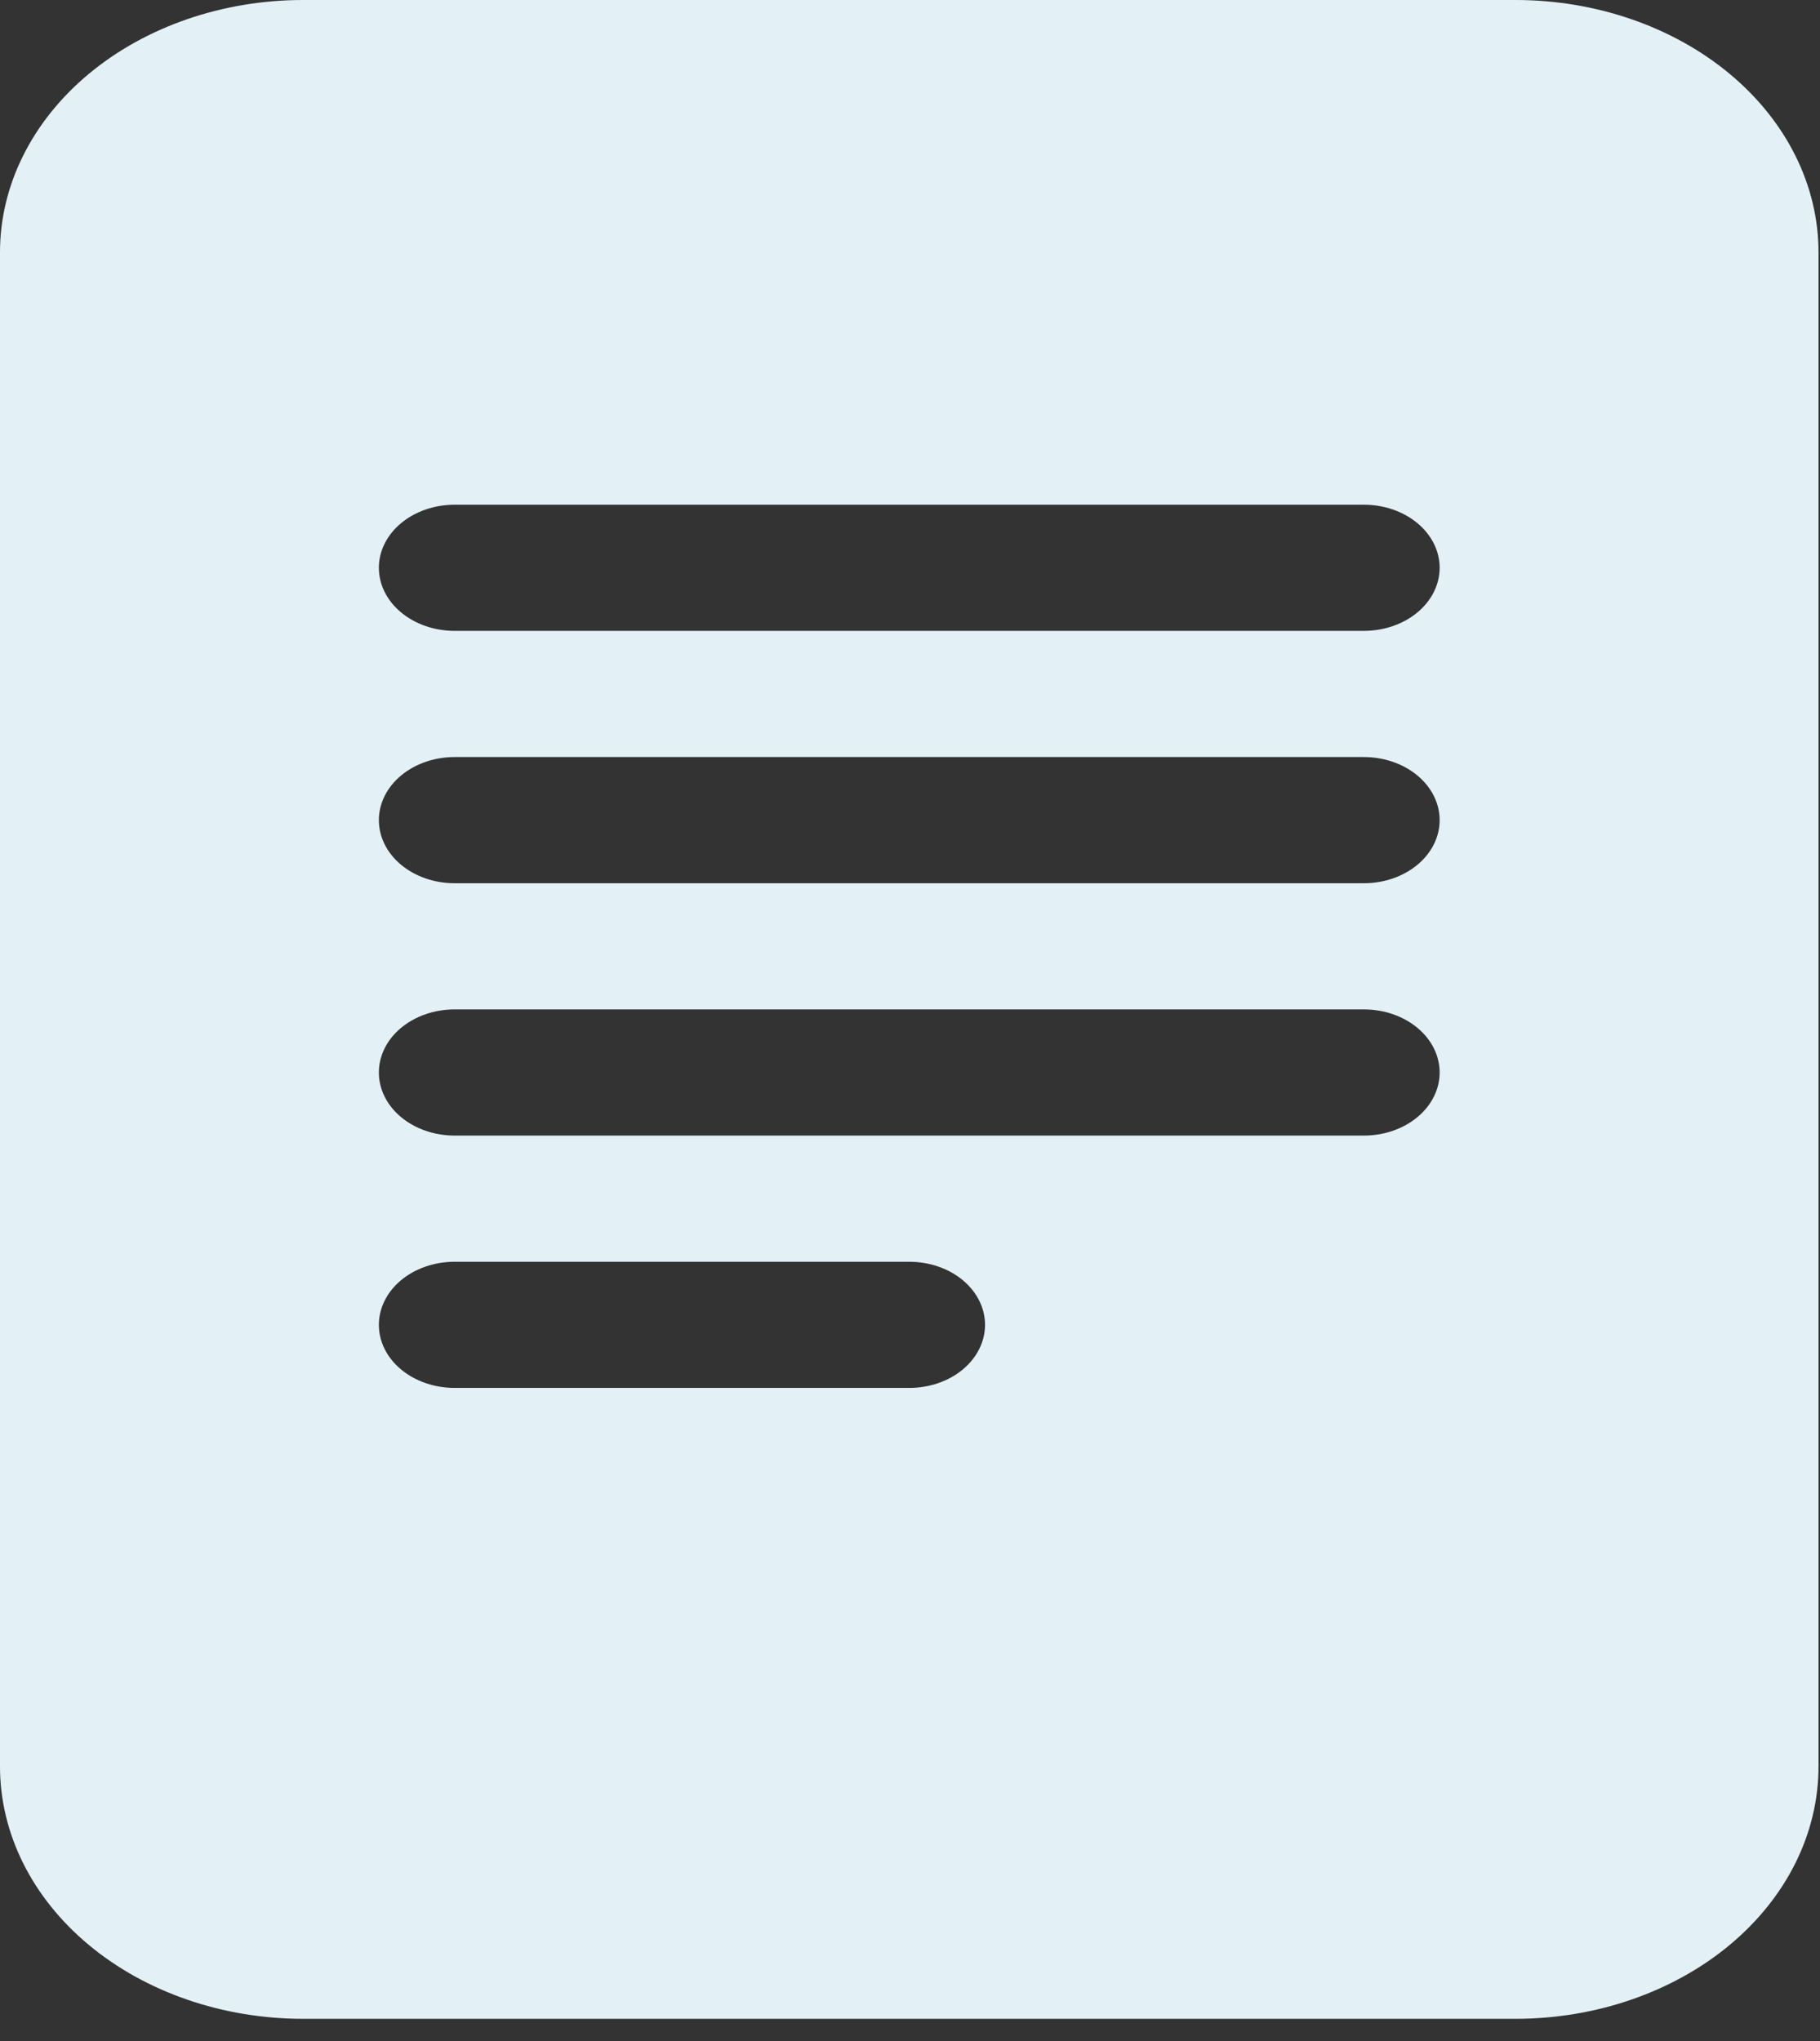 <svg width="66" height="74" viewBox="0 0 66 74" fill="none" xmlns="http://www.w3.org/2000/svg">
<rect x="0" y="0" width="66" height="74" fill="#333333" stroke="none"/>
<path d="M54.955 0H10.991C8.076 0 5.28 0.964 3.219 2.68C1.158 4.396 0 6.723 0 9.149V64.045C0 66.472 1.158 68.799 3.219 70.515C5.28 72.231 8.076 73.195 10.991 73.195H54.955C57.87 73.195 60.665 72.231 62.727 70.515C64.788 68.799 65.946 66.472 65.946 64.045V9.149C65.946 6.723 64.788 4.396 62.727 2.68C60.665 0.964 57.87 0 54.955 0ZM16.486 18.299H49.459C50.188 18.299 50.887 18.54 51.402 18.969C51.918 19.398 52.207 19.979 52.207 20.586C52.207 21.193 51.918 21.774 51.402 22.203C50.887 22.632 50.188 22.873 49.459 22.873H16.486C15.758 22.873 15.059 22.632 14.543 22.203C14.028 21.774 13.739 21.193 13.739 20.586C13.739 19.979 14.028 19.398 14.543 18.969C15.059 18.54 15.758 18.299 16.486 18.299ZM13.739 29.735C13.739 29.129 14.028 28.547 14.543 28.118C15.059 27.689 15.758 27.448 16.486 27.448H49.459C50.188 27.448 50.887 27.689 51.402 28.118C51.918 28.547 52.207 29.129 52.207 29.735C52.207 30.342 51.918 30.924 51.402 31.353C50.887 31.782 50.188 32.023 49.459 32.023H16.486C15.758 32.023 15.059 31.782 14.543 31.353C14.028 30.924 13.739 30.342 13.739 29.735ZM16.486 36.597H49.459C50.188 36.597 50.887 36.838 51.402 37.267C51.918 37.696 52.207 38.278 52.207 38.885C52.207 39.491 51.918 40.073 51.402 40.502C50.887 40.931 50.188 41.172 49.459 41.172H16.486C15.758 41.172 15.059 40.931 14.543 40.502C14.028 40.073 13.739 39.491 13.739 38.885C13.739 38.278 14.028 37.696 14.543 37.267C15.059 36.838 15.758 36.597 16.486 36.597ZM16.486 45.747H32.973C33.702 45.747 34.401 45.987 34.916 46.416C35.431 46.846 35.721 47.427 35.721 48.034C35.721 48.641 35.431 49.222 34.916 49.651C34.401 50.08 33.702 50.321 32.973 50.321H16.486C15.758 50.321 15.059 50.08 14.543 49.651C14.028 49.222 13.739 48.641 13.739 48.034C13.739 47.427 14.028 46.846 14.543 46.416C15.059 45.987 15.758 45.747 16.486 45.747Z" fill="#E3F1F6"/>
</svg>
